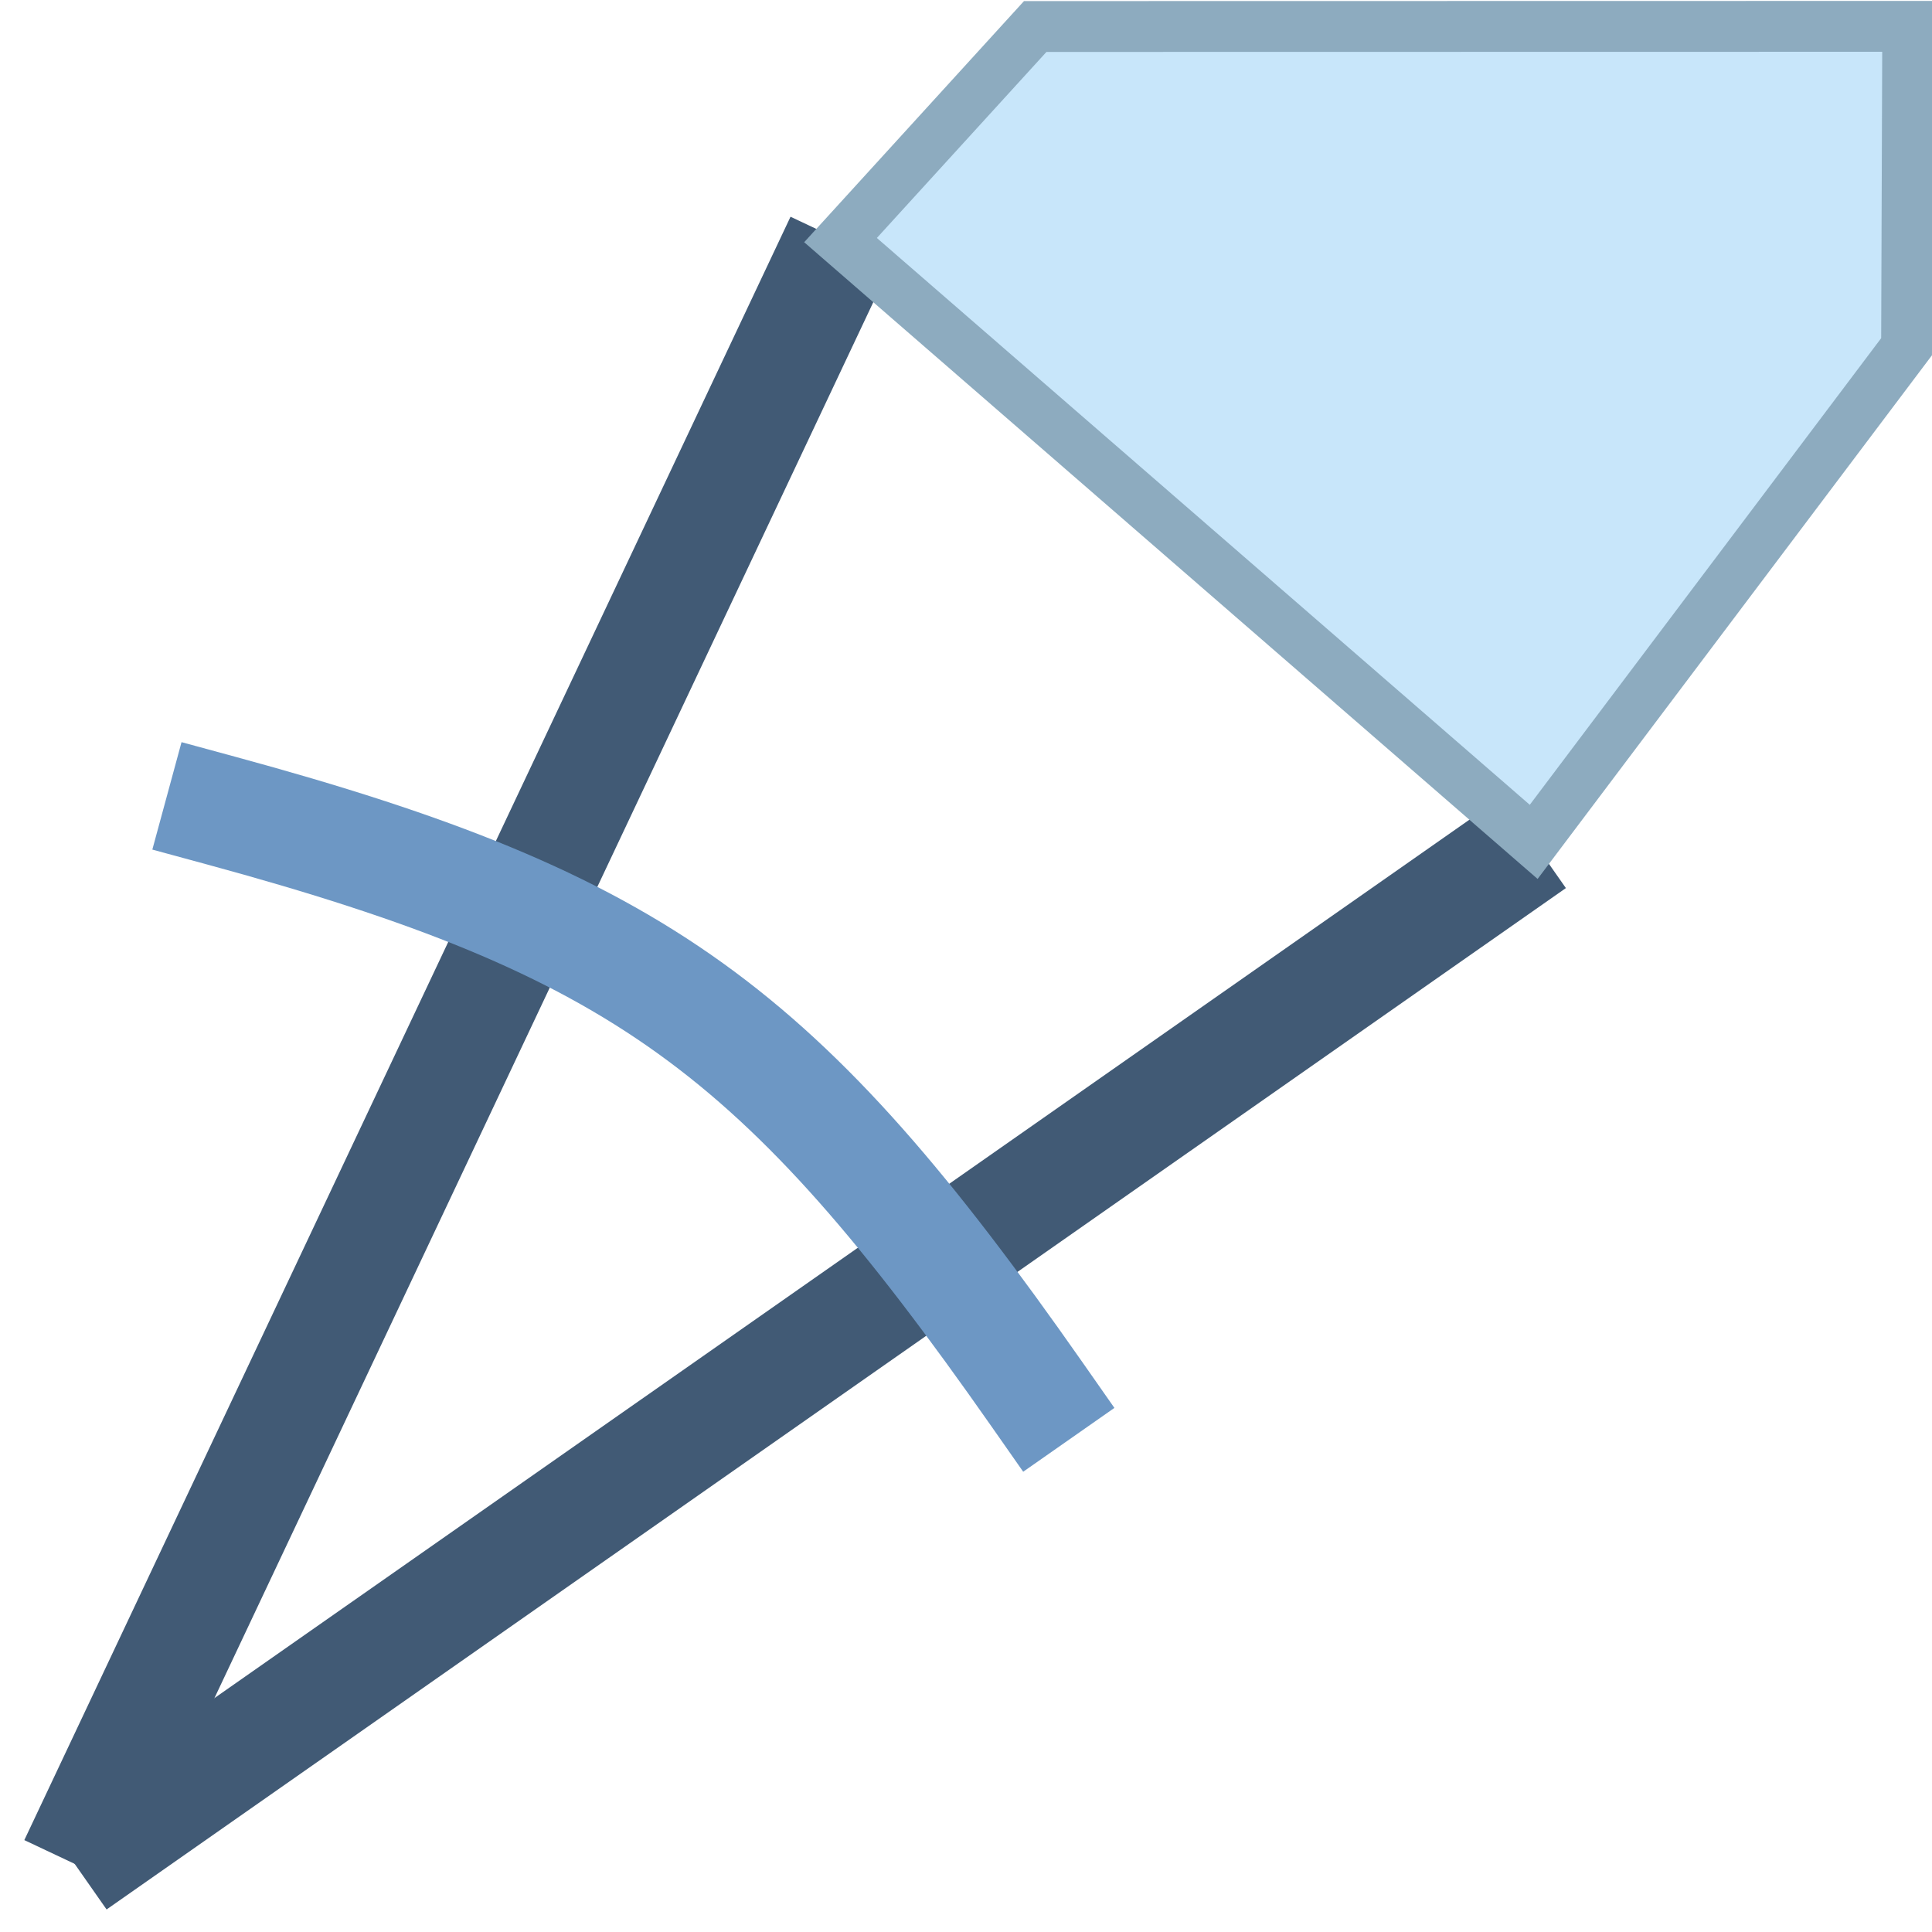 <?xml version="1.0" encoding="UTF-8" standalone="no"?>
<svg
   height="24"
   viewBox="0 0 24 24"
   width="24"
   version="1.1"
   id="svg26"
   sodipodi:docname="los_settings.svg"
   inkscape:version="1.1.2 (0a00cf5339, 2022-02-04)"
   xmlns:inkscape="http://www.inkscape.org/namespaces/inkscape"
   xmlns:sodipodi="http://sodipodi.sourceforge.net/DTD/sodipodi-0.dtd"
   xmlns="http://www.w3.org/2000/svg"
   xmlns:svg="http://www.w3.org/2000/svg">
  <defs
     id="defs30" />
  <sodipodi:namedview
     id="namedview28"
     pagecolor="#ffffff"
     bordercolor="#666666"
     borderopacity="1.0"
     inkscape:pageshadow="2"
     inkscape:pageopacity="0.0"
     inkscape:pagecheckerboard="0"
     showgrid="false"
     inkscape:zoom="2"
     inkscape:cx="-21.75"
     inkscape:cy="119.5"
     inkscape:window-width="1920"
     inkscape:window-height="1012"
     inkscape:window-x="1920"
     inkscape:window-y="0"
     inkscape:window-maximized="1"
     inkscape:current-layer="g1525" />
  <g
     transform="translate(0 -8)"
     id="g24">
    <g
       fill="none"
       id="g22">
      <g
         id="g1410"
         transform="matrix(1.133,-0.793,0.793,1.133,-15.216,12.912)">
        <path
           d="M 2,17.5 H 18"
           stroke="#415a75"
           id="path16" />
        <path
           d="m 2,17.5 14,-8"
           stroke="#415a75"
           id="path18" />
        <path
           d="m 8.5,10.5 c 2.5,3 3,4.5 3,8.5"
           stroke="#6d97c4"
           stroke-linecap="square"
           id="path20" />
      </g>
      <g
         id="g1525"
         transform="matrix(0.95,0,0,0.95,21.997,-5.27)">
        <path
           d="m 1.791,14.313 -0.015,4.189 -4.876,6.475 -9.064,-7.869 2.546,-2.793 z"
           fill="#c8e6fa"
           stroke="#8dabbf"
           id="path1511"
           style="stroke-width:0.665"
           sodipodi:nodetypes="cccccc" />
      </g>
    </g>
  </g>
</svg>
